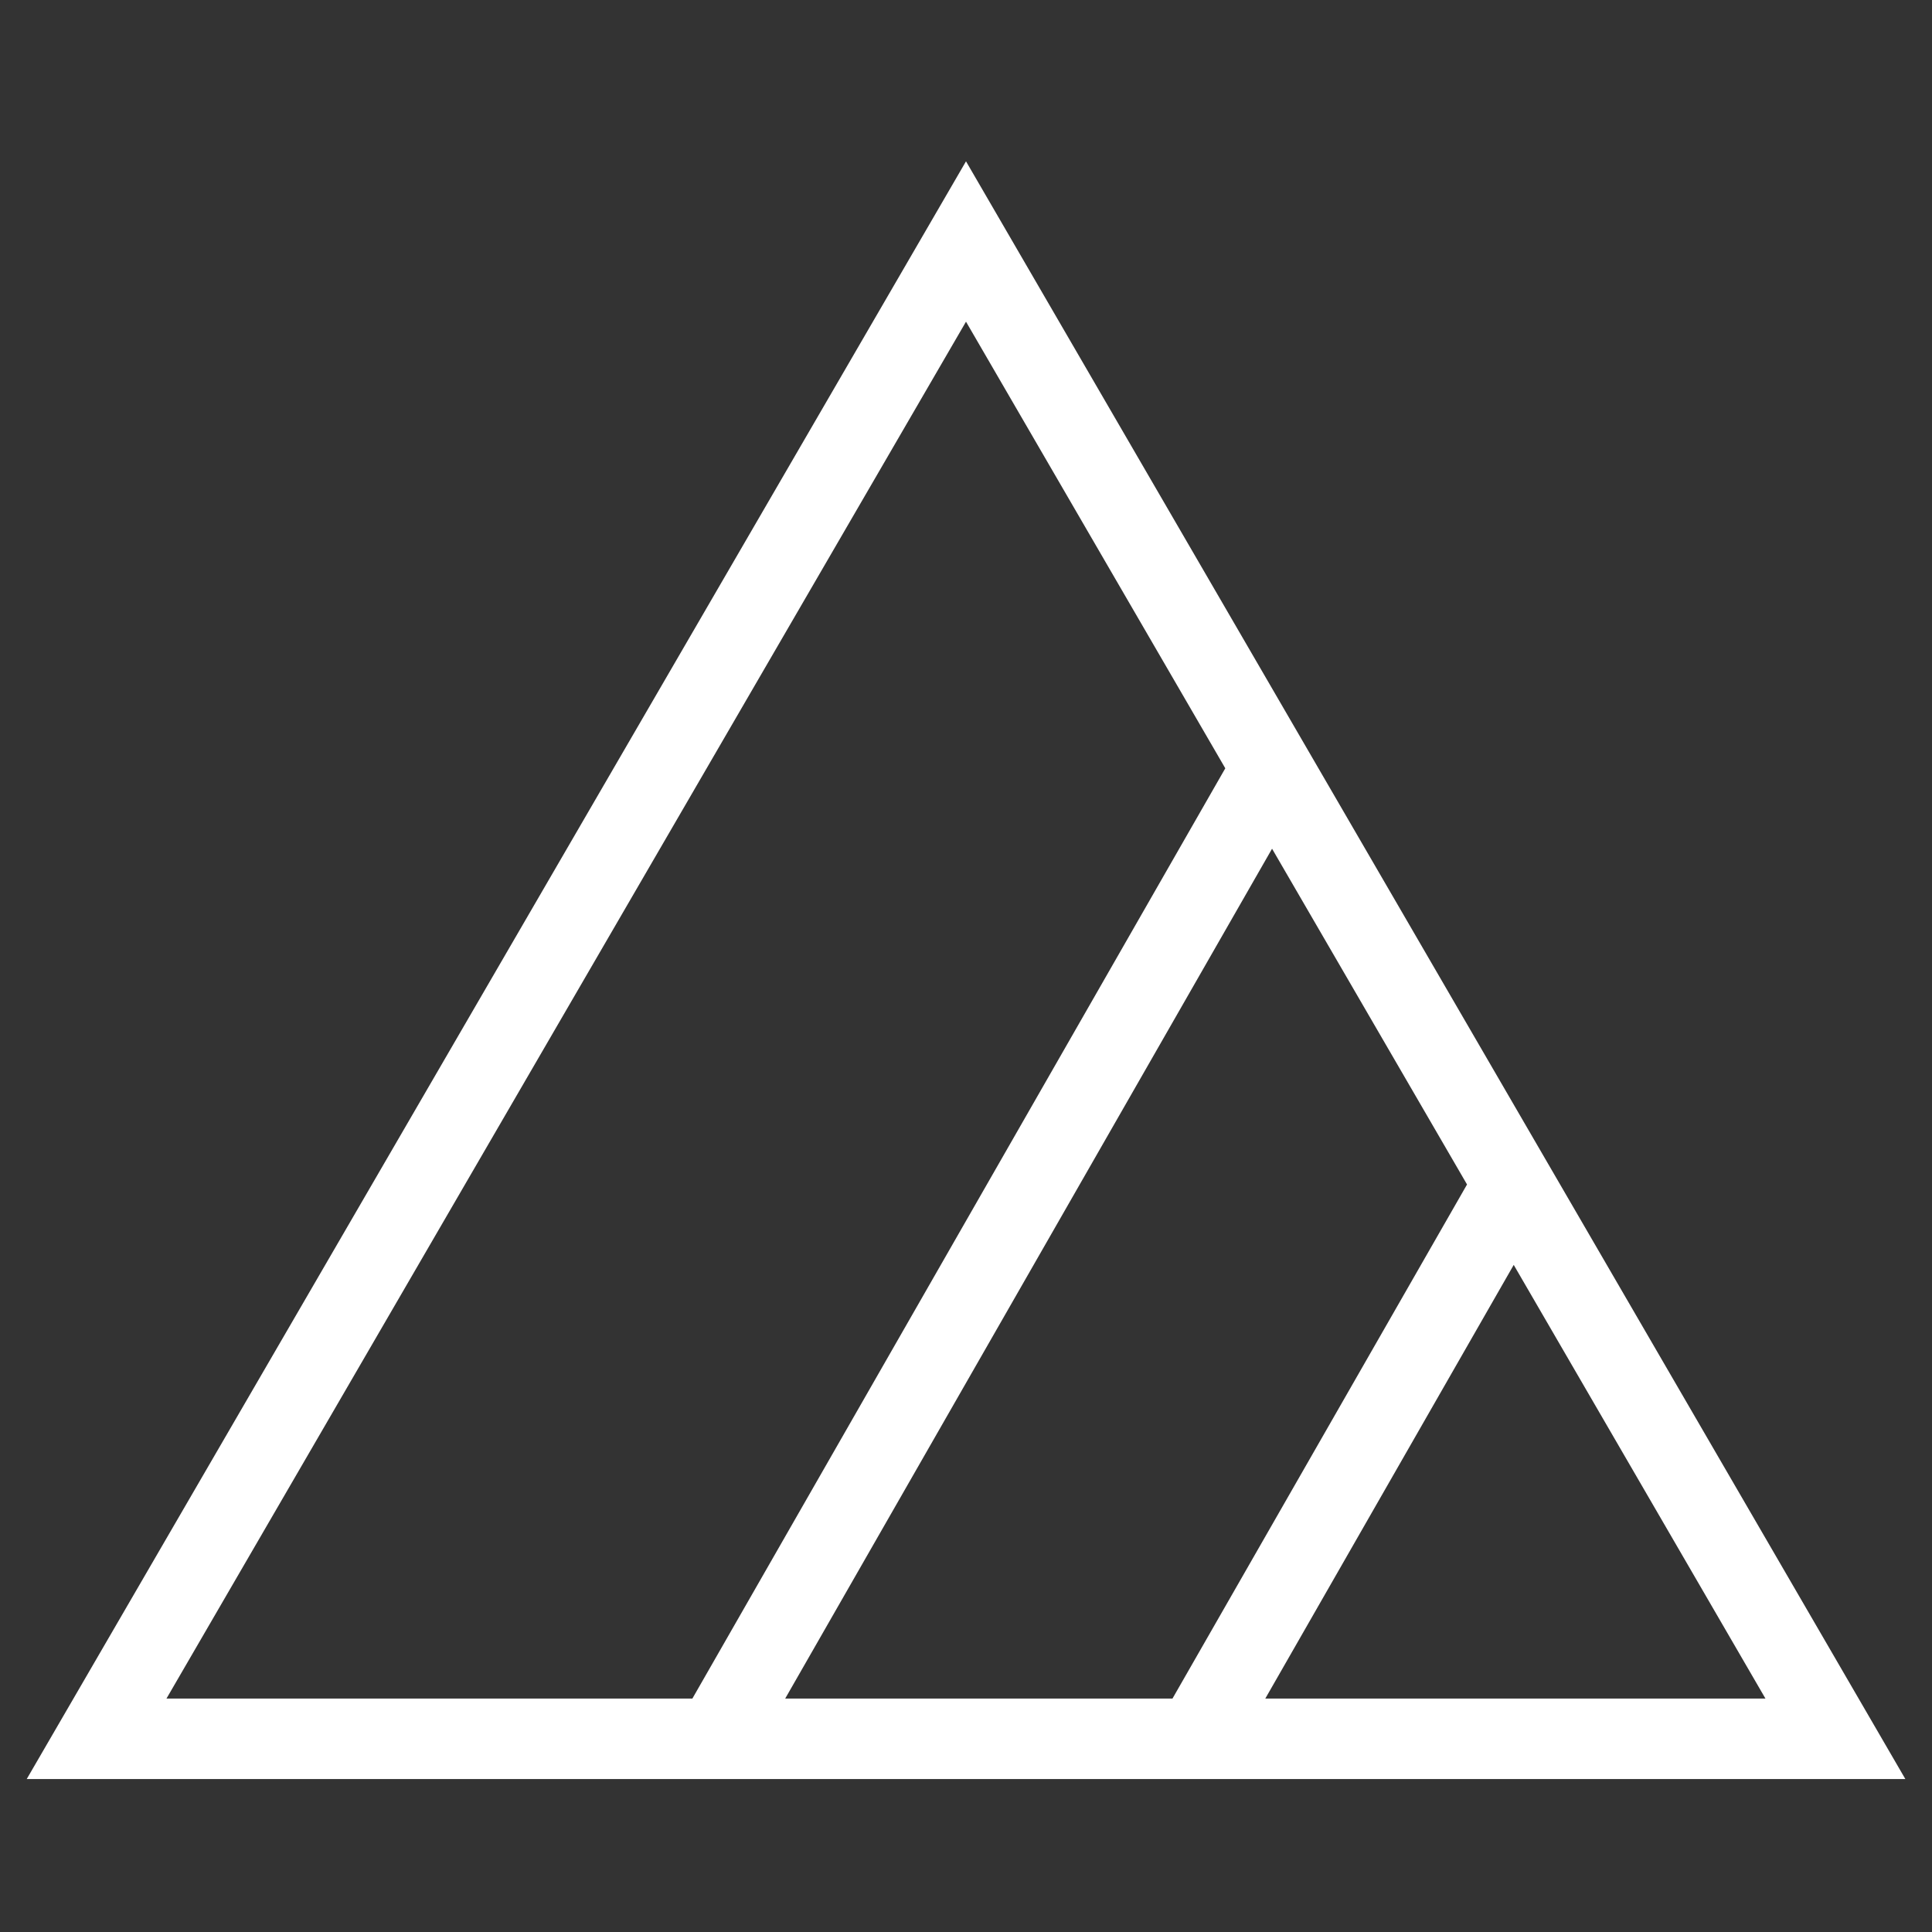 <svg width="24" height="24" viewBox="0 0 24 24" fill="none" xmlns="http://www.w3.org/2000/svg">
<rect x="0" y="0" width="24" height="24" fill="#333333" stroke="none"/>
<path fill-rule="evenodd" clip-rule="evenodd" d="M12 2.004L23.669 22.1H0.332L12 2.004ZM12 3.996L2.068 21.1H8.601L15.221 9.544L12 3.996ZM15.802 10.543L9.754 21.1H14.565L18.224 14.714L15.802 10.543ZM18.804 15.713L15.718 21.1H21.931L18.804 15.713Z" fill="white"/>
</svg>
